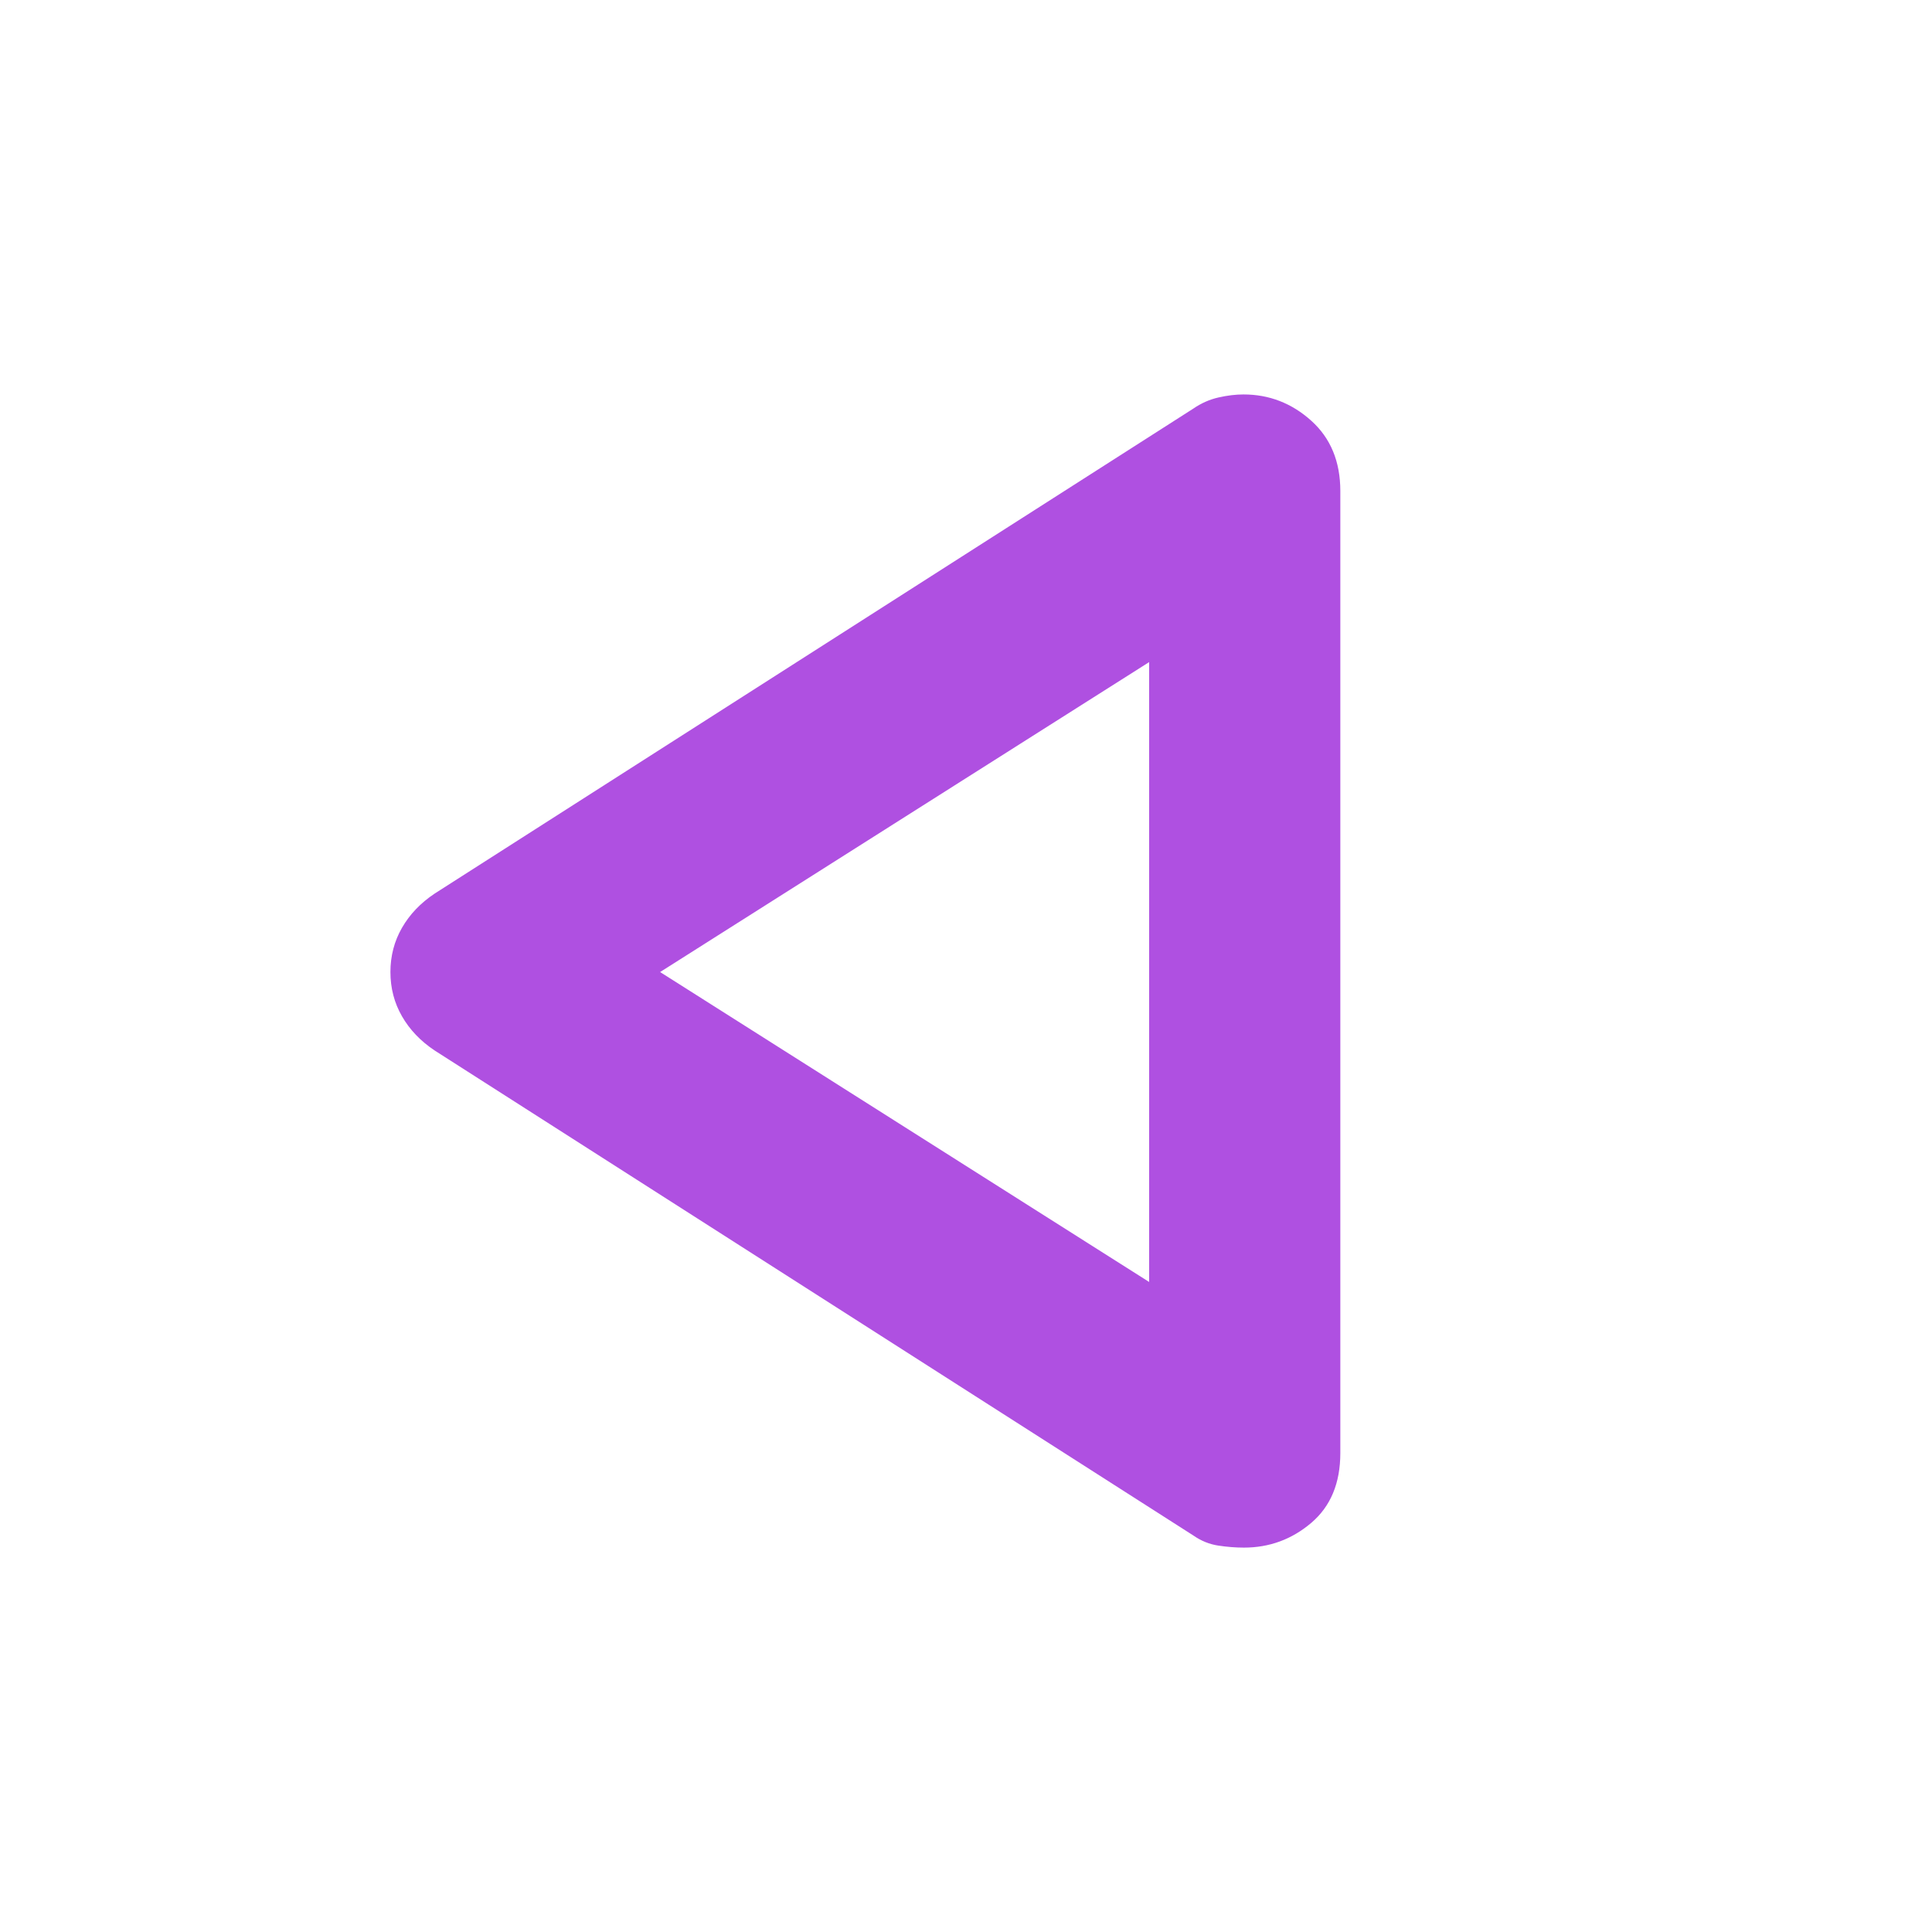 <svg height="48" viewBox="0 -960 960 960" width="48" xmlns="http://www.w3.org/2000/svg"><path fill="rgb(175, 80, 225)" d="m216-438q-10.5-7-16.25-17t-5.75-22q0-12 5.75-22t16.25-17l377-241q5.83-4 12.45-5.5 6.61-1.5 12.44-1.5 19.11 0 33.61 13t14.5 35v478q0 22.45-14.47 34.73-14.46 12.27-33.42 12.27-6.11 0-12.73-1-6.63-1-12.38-5zm355 115v-308l-243 154z"/></svg>